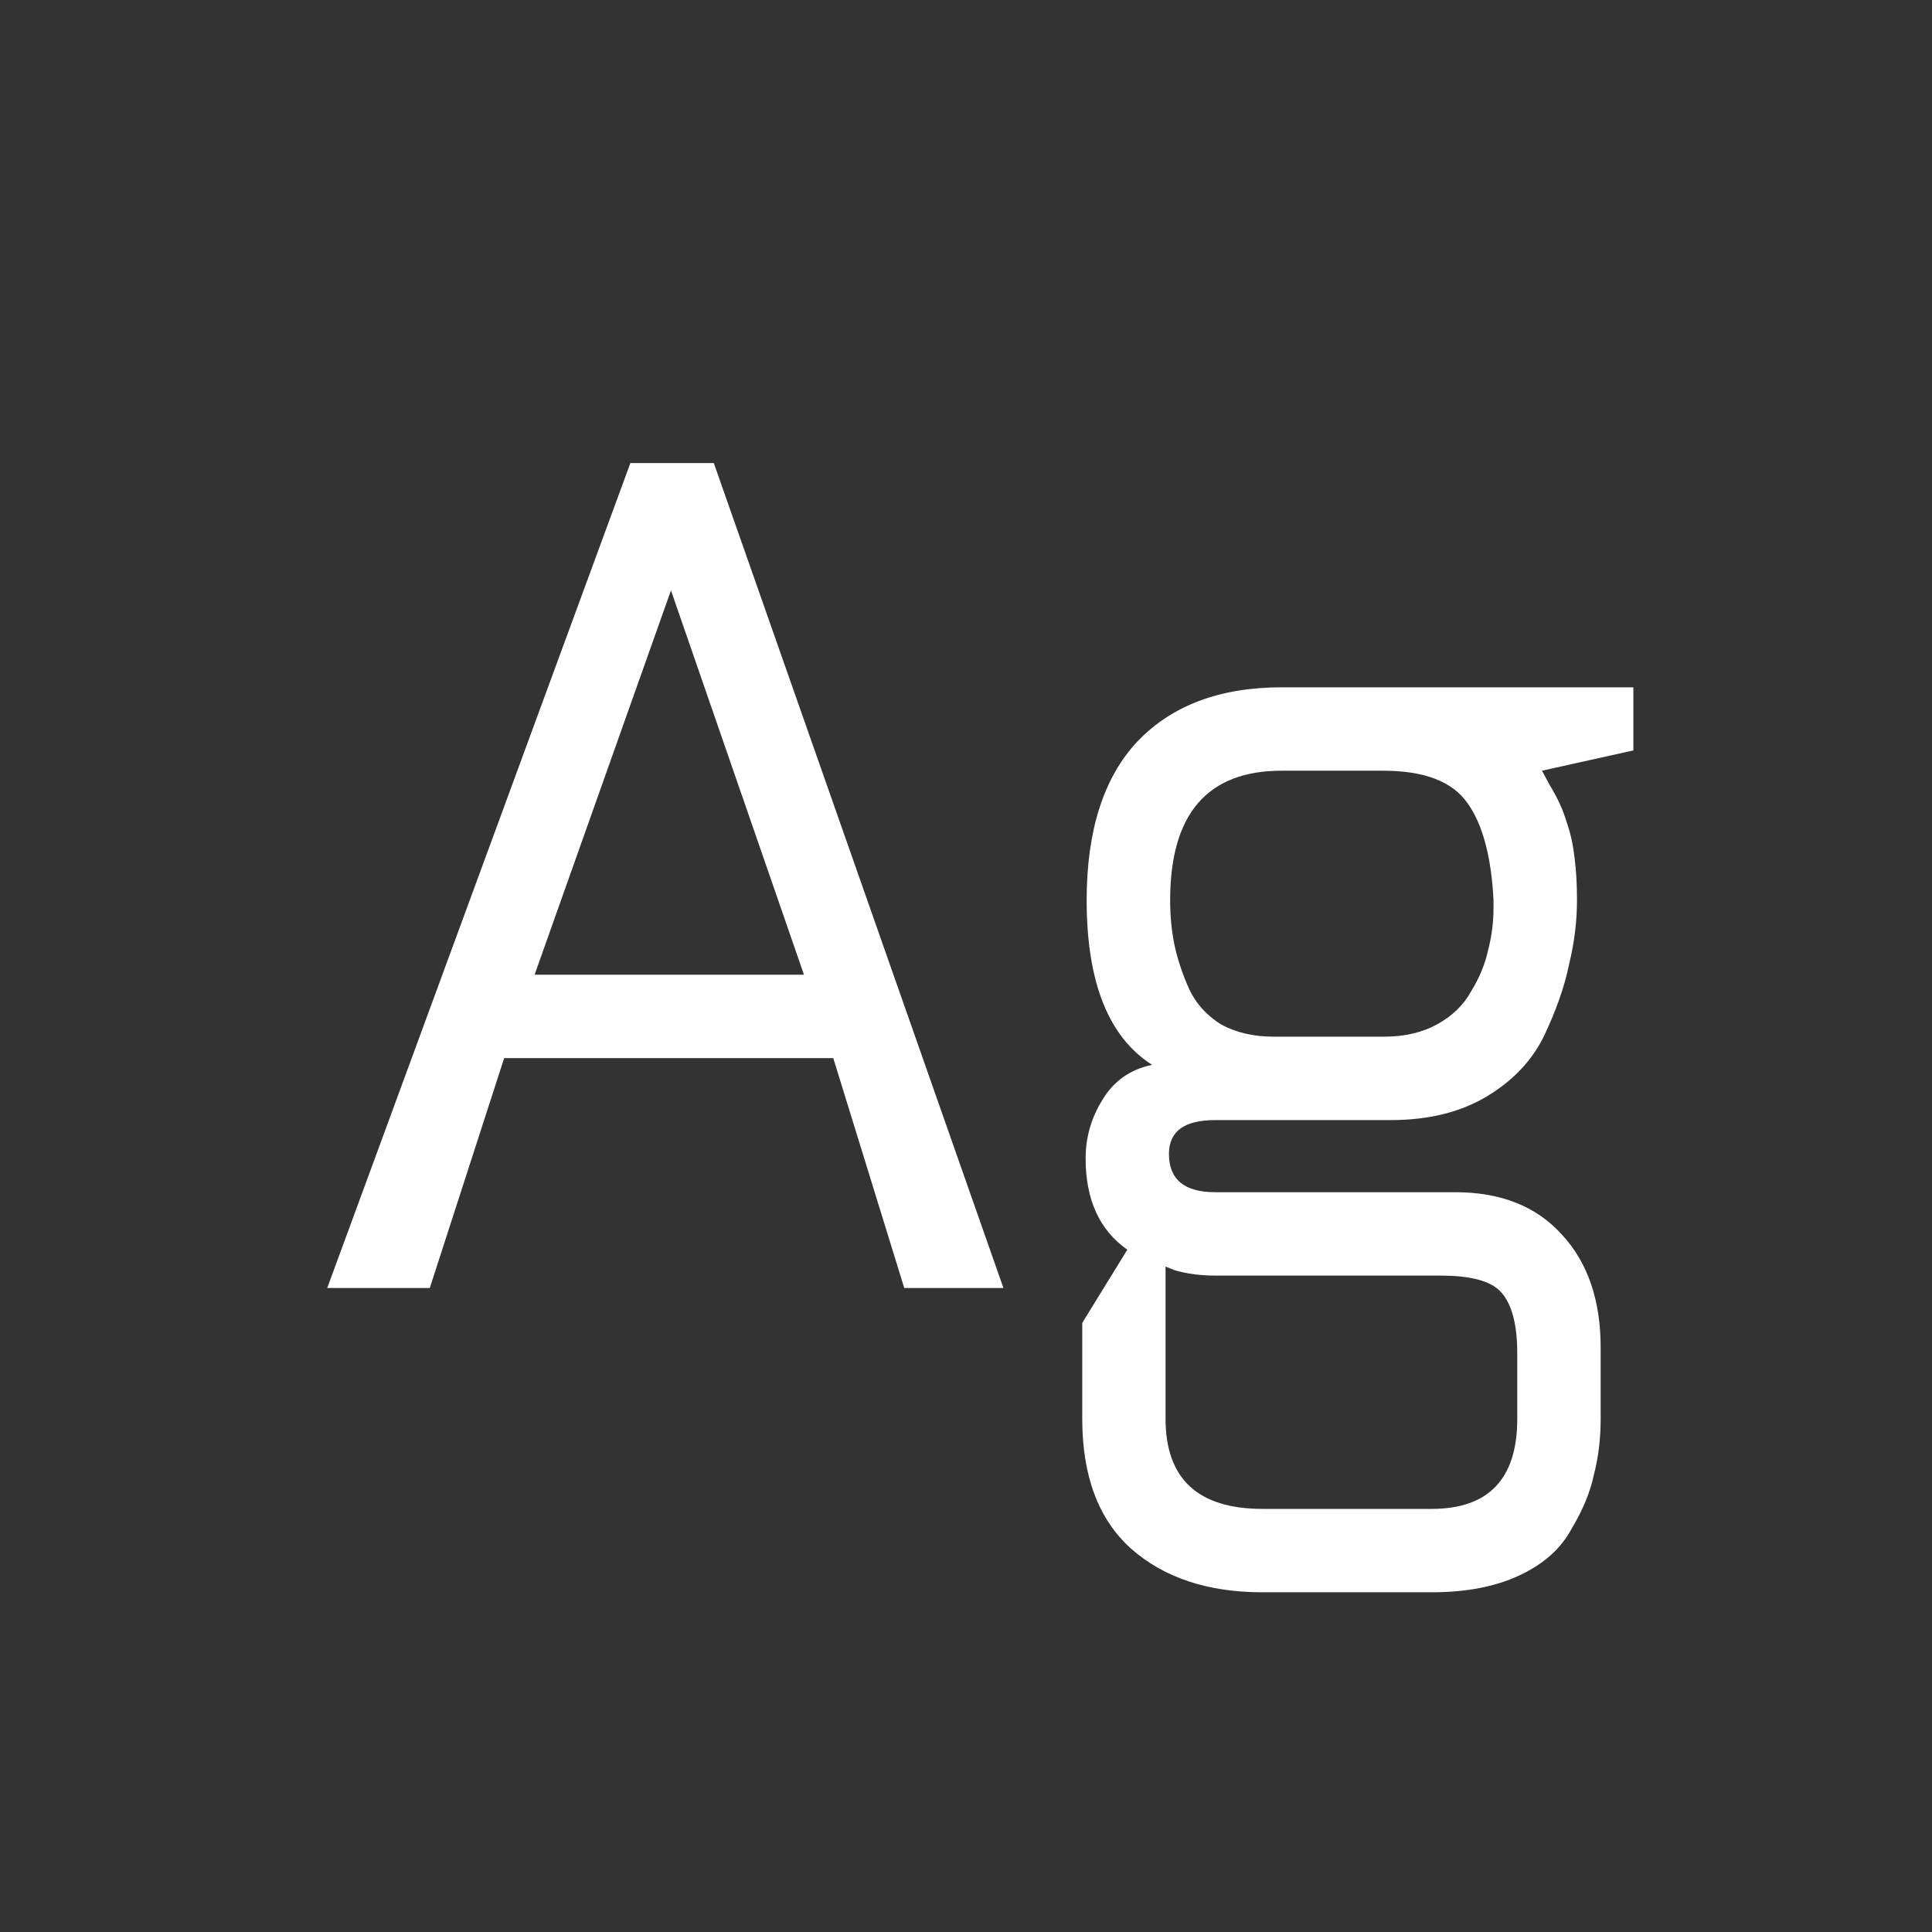 <svg width="24" height="24" viewBox="0 0 24 24" fill="none" xmlns="http://www.w3.org/2000/svg">
<rect x="0" y="0" width="24" height="24" fill="#333333" stroke="none"/>
<path d="M4.065 16L7.831 5.752H8.867L12.465 16H11.233L10.351 13.144H6.263L5.339 16H4.065ZM6.641 12.108H9.987L8.335 7.334L6.641 12.108ZM13.486 14.39C13.486 14.129 13.556 13.886 13.695 13.662C13.835 13.429 14.041 13.284 14.312 13.228C13.77 12.883 13.499 12.201 13.499 11.184C13.499 10.316 13.71 9.658 14.13 9.21C14.559 8.762 15.156 8.538 15.921 8.538H20.29V9.322L19.155 9.574C19.165 9.593 19.198 9.653 19.253 9.756C19.309 9.849 19.352 9.929 19.38 9.994C19.407 10.05 19.44 10.139 19.477 10.26C19.515 10.372 19.543 10.507 19.561 10.666C19.58 10.815 19.59 10.988 19.59 11.184C19.59 11.445 19.557 11.711 19.491 11.982C19.436 12.253 19.333 12.547 19.183 12.864C19.034 13.172 18.796 13.424 18.47 13.62C18.143 13.816 17.746 13.914 17.279 13.914H15.095C14.713 13.914 14.521 14.054 14.521 14.334C14.521 14.651 14.713 14.81 15.095 14.81H18.078C18.647 14.81 19.09 14.987 19.407 15.342C19.725 15.687 19.884 16.154 19.884 16.742V17.624C19.884 17.876 19.855 18.109 19.799 18.324C19.753 18.539 19.66 18.763 19.52 18.996C19.389 19.239 19.174 19.43 18.875 19.57C18.577 19.71 18.213 19.78 17.784 19.78H15.684C15.002 19.78 14.456 19.598 14.046 19.234C13.644 18.87 13.444 18.333 13.444 17.624V16.434L14.004 15.524C13.658 15.281 13.486 14.903 13.486 14.39ZM14.479 17.624C14.479 18.371 14.881 18.744 15.684 18.744H17.784C18.493 18.744 18.848 18.371 18.848 17.624V16.812C18.848 16.457 18.782 16.205 18.651 16.056C18.53 15.916 18.278 15.846 17.895 15.846H15.11C14.979 15.846 14.862 15.837 14.759 15.818C14.657 15.799 14.587 15.781 14.55 15.762L14.479 15.734V17.624ZM14.536 11.184C14.536 11.38 14.554 11.567 14.591 11.744C14.629 11.921 14.69 12.103 14.774 12.29C14.857 12.467 14.988 12.612 15.165 12.724C15.352 12.827 15.572 12.878 15.823 12.878H17.195C17.448 12.878 17.667 12.827 17.854 12.724C18.04 12.621 18.18 12.486 18.273 12.318C18.376 12.15 18.446 11.982 18.483 11.814C18.53 11.637 18.553 11.459 18.553 11.282C18.553 11.245 18.553 11.212 18.553 11.184C18.526 10.643 18.418 10.241 18.232 9.98C18.045 9.709 17.695 9.574 17.181 9.574H15.921C14.998 9.574 14.536 10.111 14.536 11.184Z" fill="white"/>
</svg>
